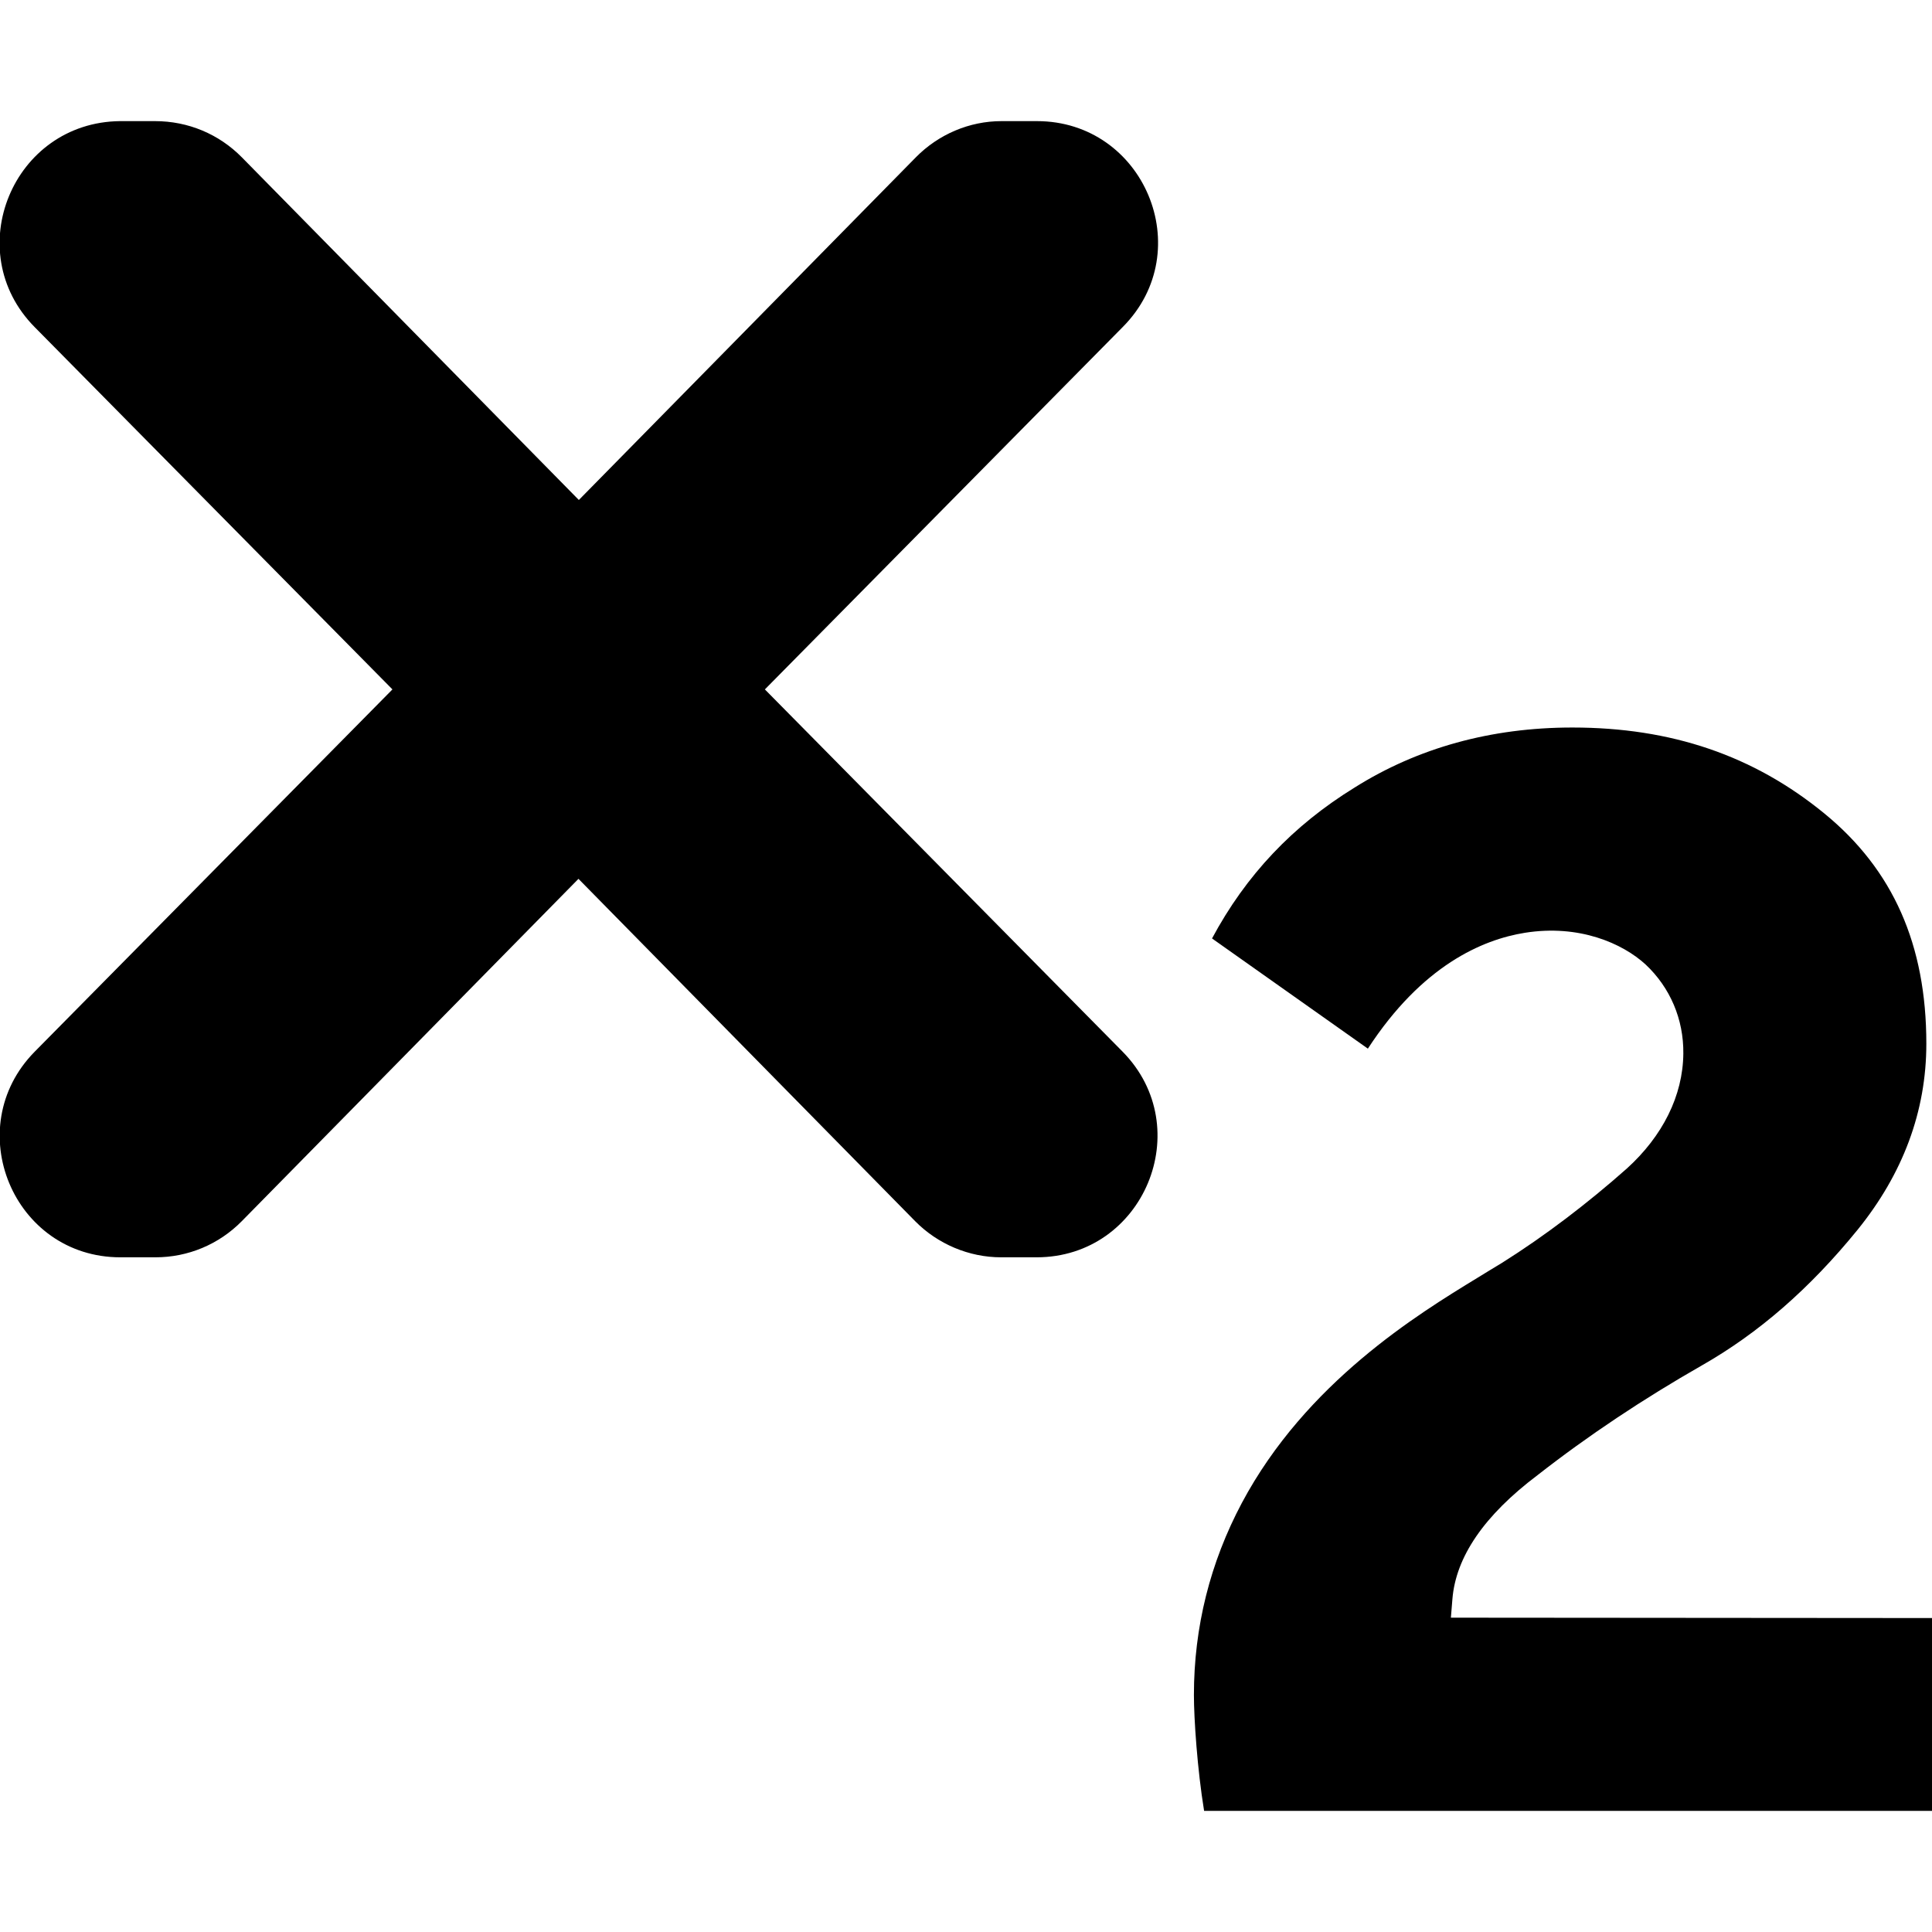 <?xml version="1.0" encoding="utf-8"?>
<!-- Generator: Adobe Illustrator 21.1.0, SVG Export Plug-In . SVG Version: 6.00 Build 0)  -->
<svg version="1.1" id="Layer_1" focusable="false" xmlns="http://www.w3.org/2000/svg" xmlns:xlink="http://www.w3.org/1999/xlink"
	 x="0px" y="0px" viewBox="0 0 512 512" style="enable-background:new 0 0 512 512;" xml:space="preserve">
<g id="_x35_2_1_">
	<path d="M242.7,41.7l-89.3,90.8L64.1,41.7c-6.1-6.2-14.3-9.6-23-9.6l-9.3,0C3.4,32.4-10.7,66.6,9.2,86.7l94.8,96l-94.8,96
		c-19.9,20.2-5.7,54.5,22.7,54.5l9.3,0c8.6,0,16.8-3.4,22.9-9.6l89.2-90.7l89.2,90.7c6,6.1,14.3,9.6,22.8,9.6l9.4,0
		c28.4,0,42.7-34.3,22.8-54.5l-94.8-96l94.9-96.1c20-20.2,5.6-54.5-22.8-54.5l-9.4,0C256.9,32.1,248.7,35.6,242.7,41.7z"/>
	<path d="M512,428.8v51.1H319.1c-1.8-11-2.7-24.4-2.7-30.7c0-18,4.3-35.1,12.7-50.9c17-31.9,46.6-50,62.5-59.7
		c2.4-1.5,4.6-2.8,6.4-3.9c11.6-7.3,22.7-15.8,33.1-25c9.5-8.6,14.9-19.3,15-30.5c0.1-9.1-3.5-17.5-10-23.6
		c-6.1-5.6-17.6-10.7-32-8.4c-11.2,1.8-27.2,8.6-41.6,30.7l-41.3-29.2c9-16.8,21.4-29.9,37.8-40c16.7-10.5,36.1-15.9,57.7-15.9
		c26.2,0,48,7.4,66.8,22.8c18.2,14.9,27,34.8,27,61c0,17.9-6.2,34.5-18.3,49.4c-12.7,15.6-26.2,27.3-41.1,35.8
		c-15.6,8.9-30.3,18.7-43.6,29.1c-14.2,10.7-21.7,21.7-22.6,32.9l-0.4,4.9L512,428.8L512,428.8z"/>
</g>
</svg>
